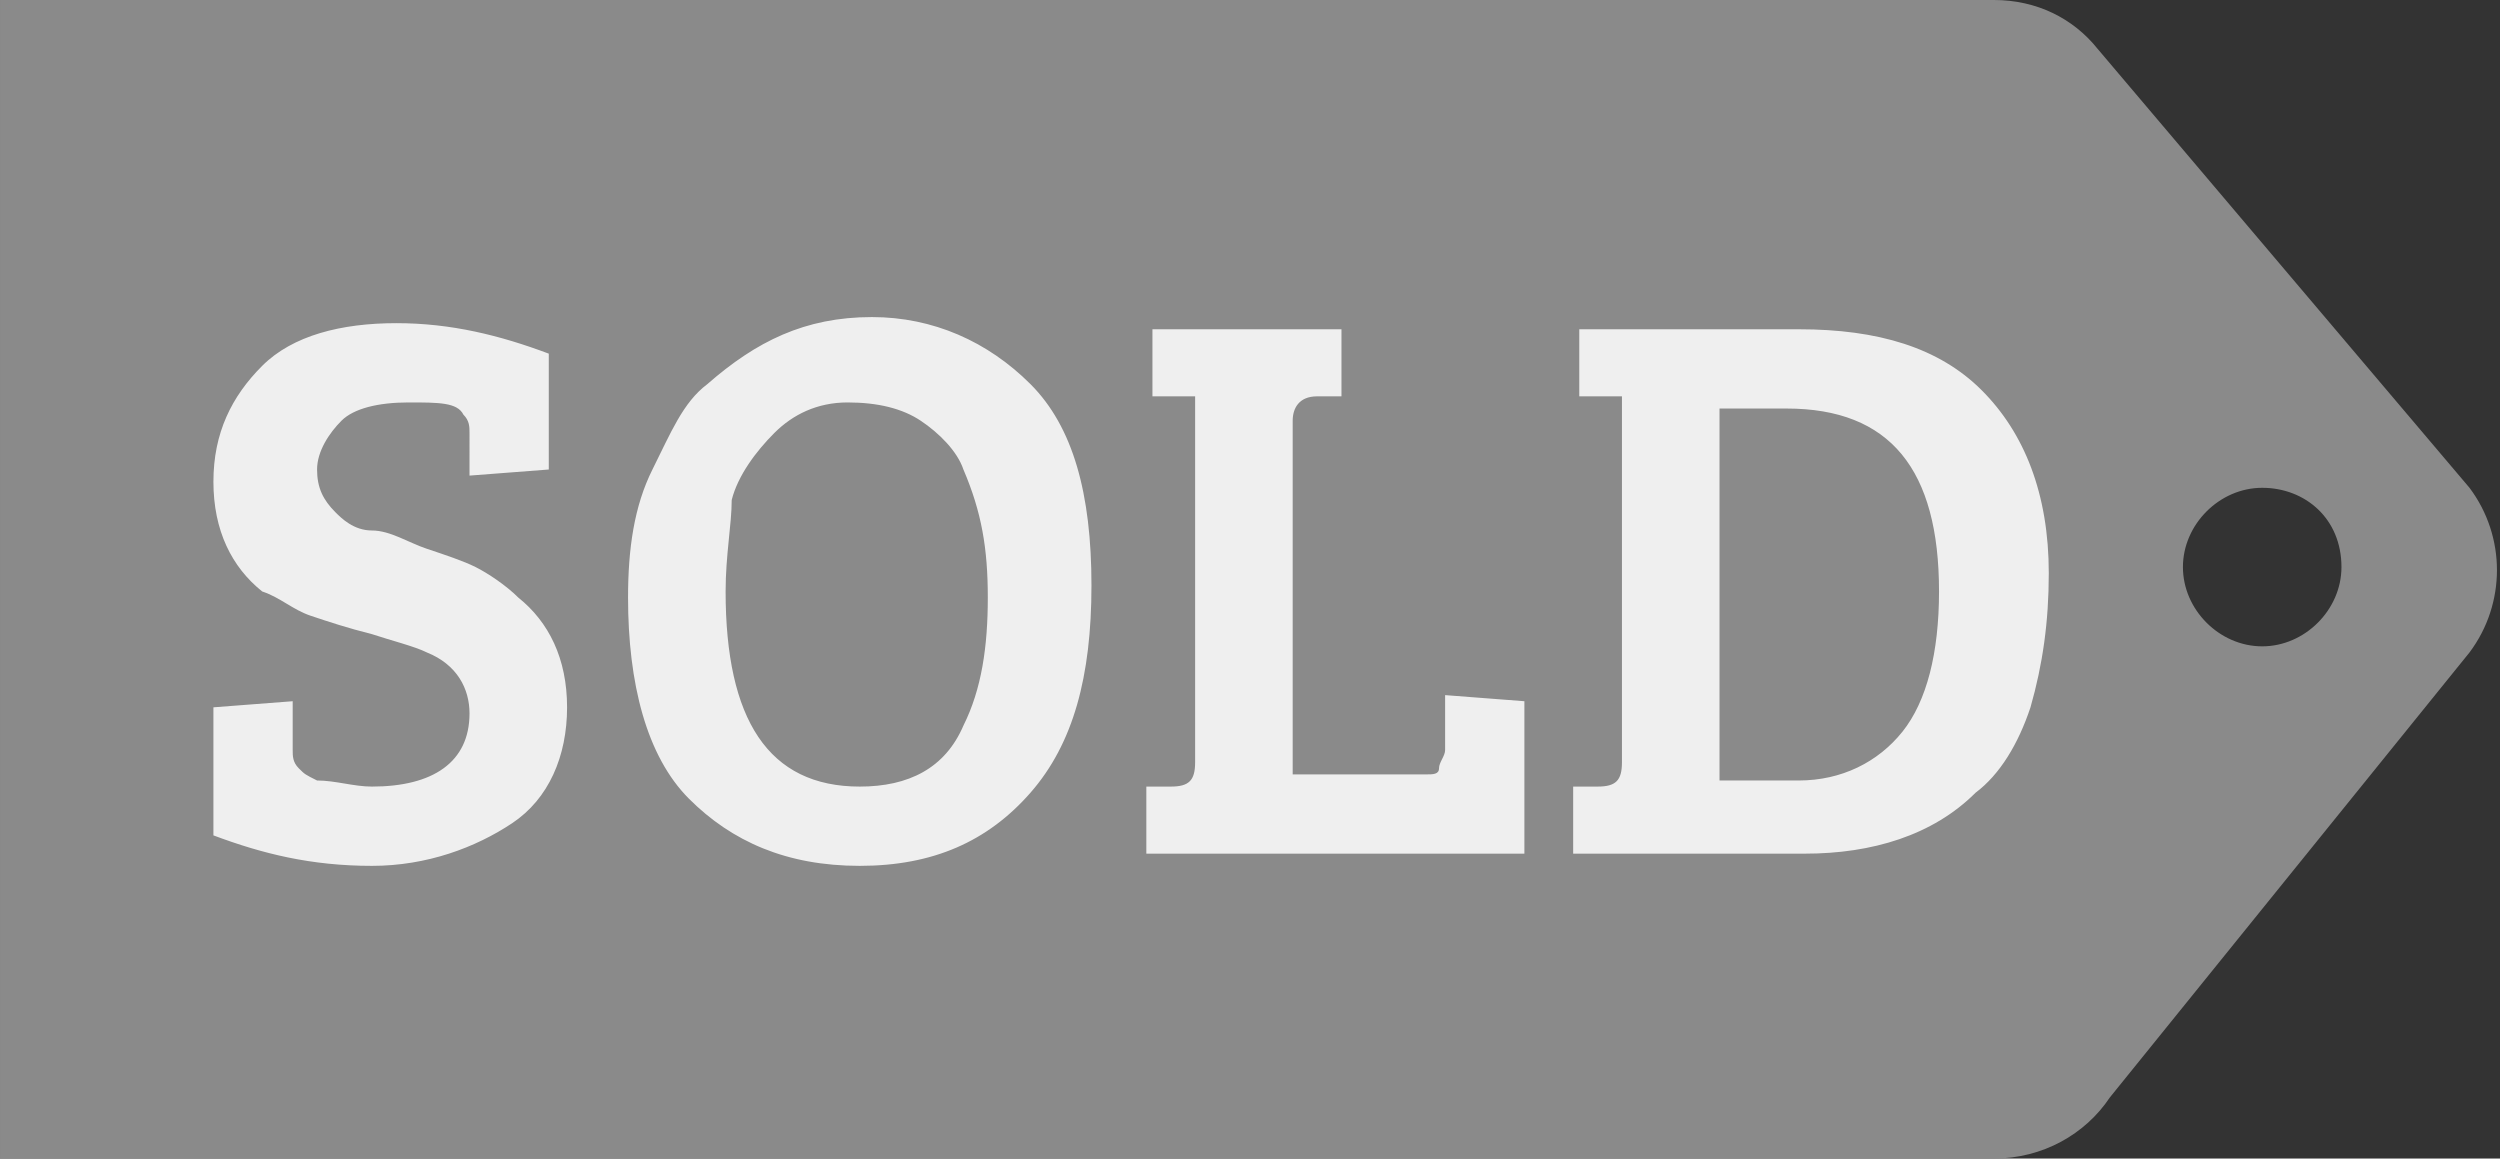 <svg xmlns="http://www.w3.org/2000/svg" version="1.1" x="0" y="0" width="41" height="19" viewBox="-1397 462.9 41 19" xml:space="preserve"><rect x="-1397" y="462.9" width="41" height="19" fill="#333333" stroke="none"/><style type="text/css">
	.st0{fill:#8A8A8A;}
	.st1{enable-background:new    ;}
	.st2{fill:#EFEFEF;}
</style><title>Shape Copy + SOLD</title><desc>Created with Sketch.</desc><g transform="translate(-221, -595)"><g transform="translate(158, 333)"><g transform="translate(25, 260)"><g transform="translate(0, 2)"><g transform="translate(38, 0)"><path class="st0" d="M-1358.6 472.2c0 0.7-0.6 1.3-1.3 1.3 -0.7 0-1.3-0.6-1.3-1.3 0-0.7 0.6-1.3 1.3-1.3S-1358.6 471.4-1358.6 472.2M-1362.6 463.7c-0.4-0.5-1-0.8-1.7-0.8h-22.9 -2.6 -7.2v19h7.2 2.6 22.9c0.8 0 1.5-0.4 1.9-1l5.9-7.3c0.6-0.8 0.6-1.9 0-2.7L-1362.6 463.7z"/><g class="st1"><path class="st2" d="M-1390.9 475.8c1 0 1.6-0.4 1.6-1.2 0-0.4-0.2-0.8-0.7-1 -0.2-0.1-0.6-0.2-0.9-0.3 -0.4-0.1-0.7-0.2-1-0.3 -0.3-0.1-0.5-0.3-0.8-0.4 -0.5-0.4-0.8-1-0.8-1.8s0.3-1.4 0.8-1.9 1.3-0.7 2.2-0.7c0.9 0 1.7 0.2 2.5 0.5v1.9l-1.3 0.1V470c0-0.1 0-0.2-0.1-0.3 -0.1-0.2-0.4-0.2-0.9-0.2s-0.9 0.1-1.1 0.3c-0.2 0.2-0.4 0.5-0.4 0.8 0 0.3 0.1 0.5 0.3 0.7 0.1 0.1 0.3 0.3 0.6 0.3s0.6 0.2 0.9 0.3c0.3 0.1 0.6 0.2 0.8 0.3 0.2 0.1 0.5 0.3 0.7 0.5 0.5 0.4 0.8 1 0.8 1.8 0 0.8-0.3 1.5-0.9 1.9s-1.4 0.7-2.3 0.7c-1 0-1.8-0.2-2.6-0.5v-2.1l1.3-0.1v0.8c0 0.1 0 0.2 0.1 0.3s0.1 0.1 0.3 0.2C-1391.5 475.7-1391.2 475.8-1390.9 475.8zM-1382.7 468.1c1 0 1.9 0.4 2.6 1.1s1 1.8 1 3.3c0 1.5-0.3 2.6-1 3.4s-1.6 1.2-2.8 1.2c-1.2 0-2.1-0.4-2.8-1.1s-1-1.9-1-3.3c0-0.8 0.1-1.5 0.4-2.1s0.5-1.1 0.9-1.4C-1384.6 468.5-1383.8 468.1-1382.7 468.1zM-1385.1 472.6c0 2.1 0.7 3.2 2.2 3.2 0.8 0 1.4-0.3 1.7-1 0.3-0.6 0.4-1.3 0.4-2.1 0-0.8-0.1-1.4-0.4-2.1 -0.1-0.3-0.4-0.6-0.7-0.8s-0.7-0.3-1.2-0.3 -0.9 0.2-1.2 0.5c-0.3 0.3-0.6 0.7-0.7 1.1C-1385 471.5-1385.1 472-1385.1 472.6zM-1372 476.9h-6.2v-1.1l0.4 0c0.3 0 0.4-0.1 0.4-0.4v-6l-0.7 0v-1.1h3.1v1.1l-0.4 0c-0.3 0-0.4 0.2-0.4 0.4v5.8h2.2c0.1 0 0.2 0 0.2-0.1s0.1-0.2 0.1-0.3v-0.9l1.3 0.1V476.9zM-1371.2 476.9v-1.1l0.4 0c0.3 0 0.4-0.1 0.4-0.4v-6l-0.7 0v-1.1h3.6c1.3 0 2.3 0.3 3 1s1.1 1.7 1.1 3c0 0.8-0.1 1.5-0.3 2.2 -0.2 0.6-0.5 1.1-0.9 1.4 -0.7 0.7-1.7 1-2.8 1H-1371.2zM-1368.8 469.6v6.1h1.3c0.7 0 1.3-0.3 1.7-0.8s0.6-1.3 0.6-2.3c0-2-0.8-3-2.5-3H-1368.8z"/></g></g></g></g></g></g></svg>